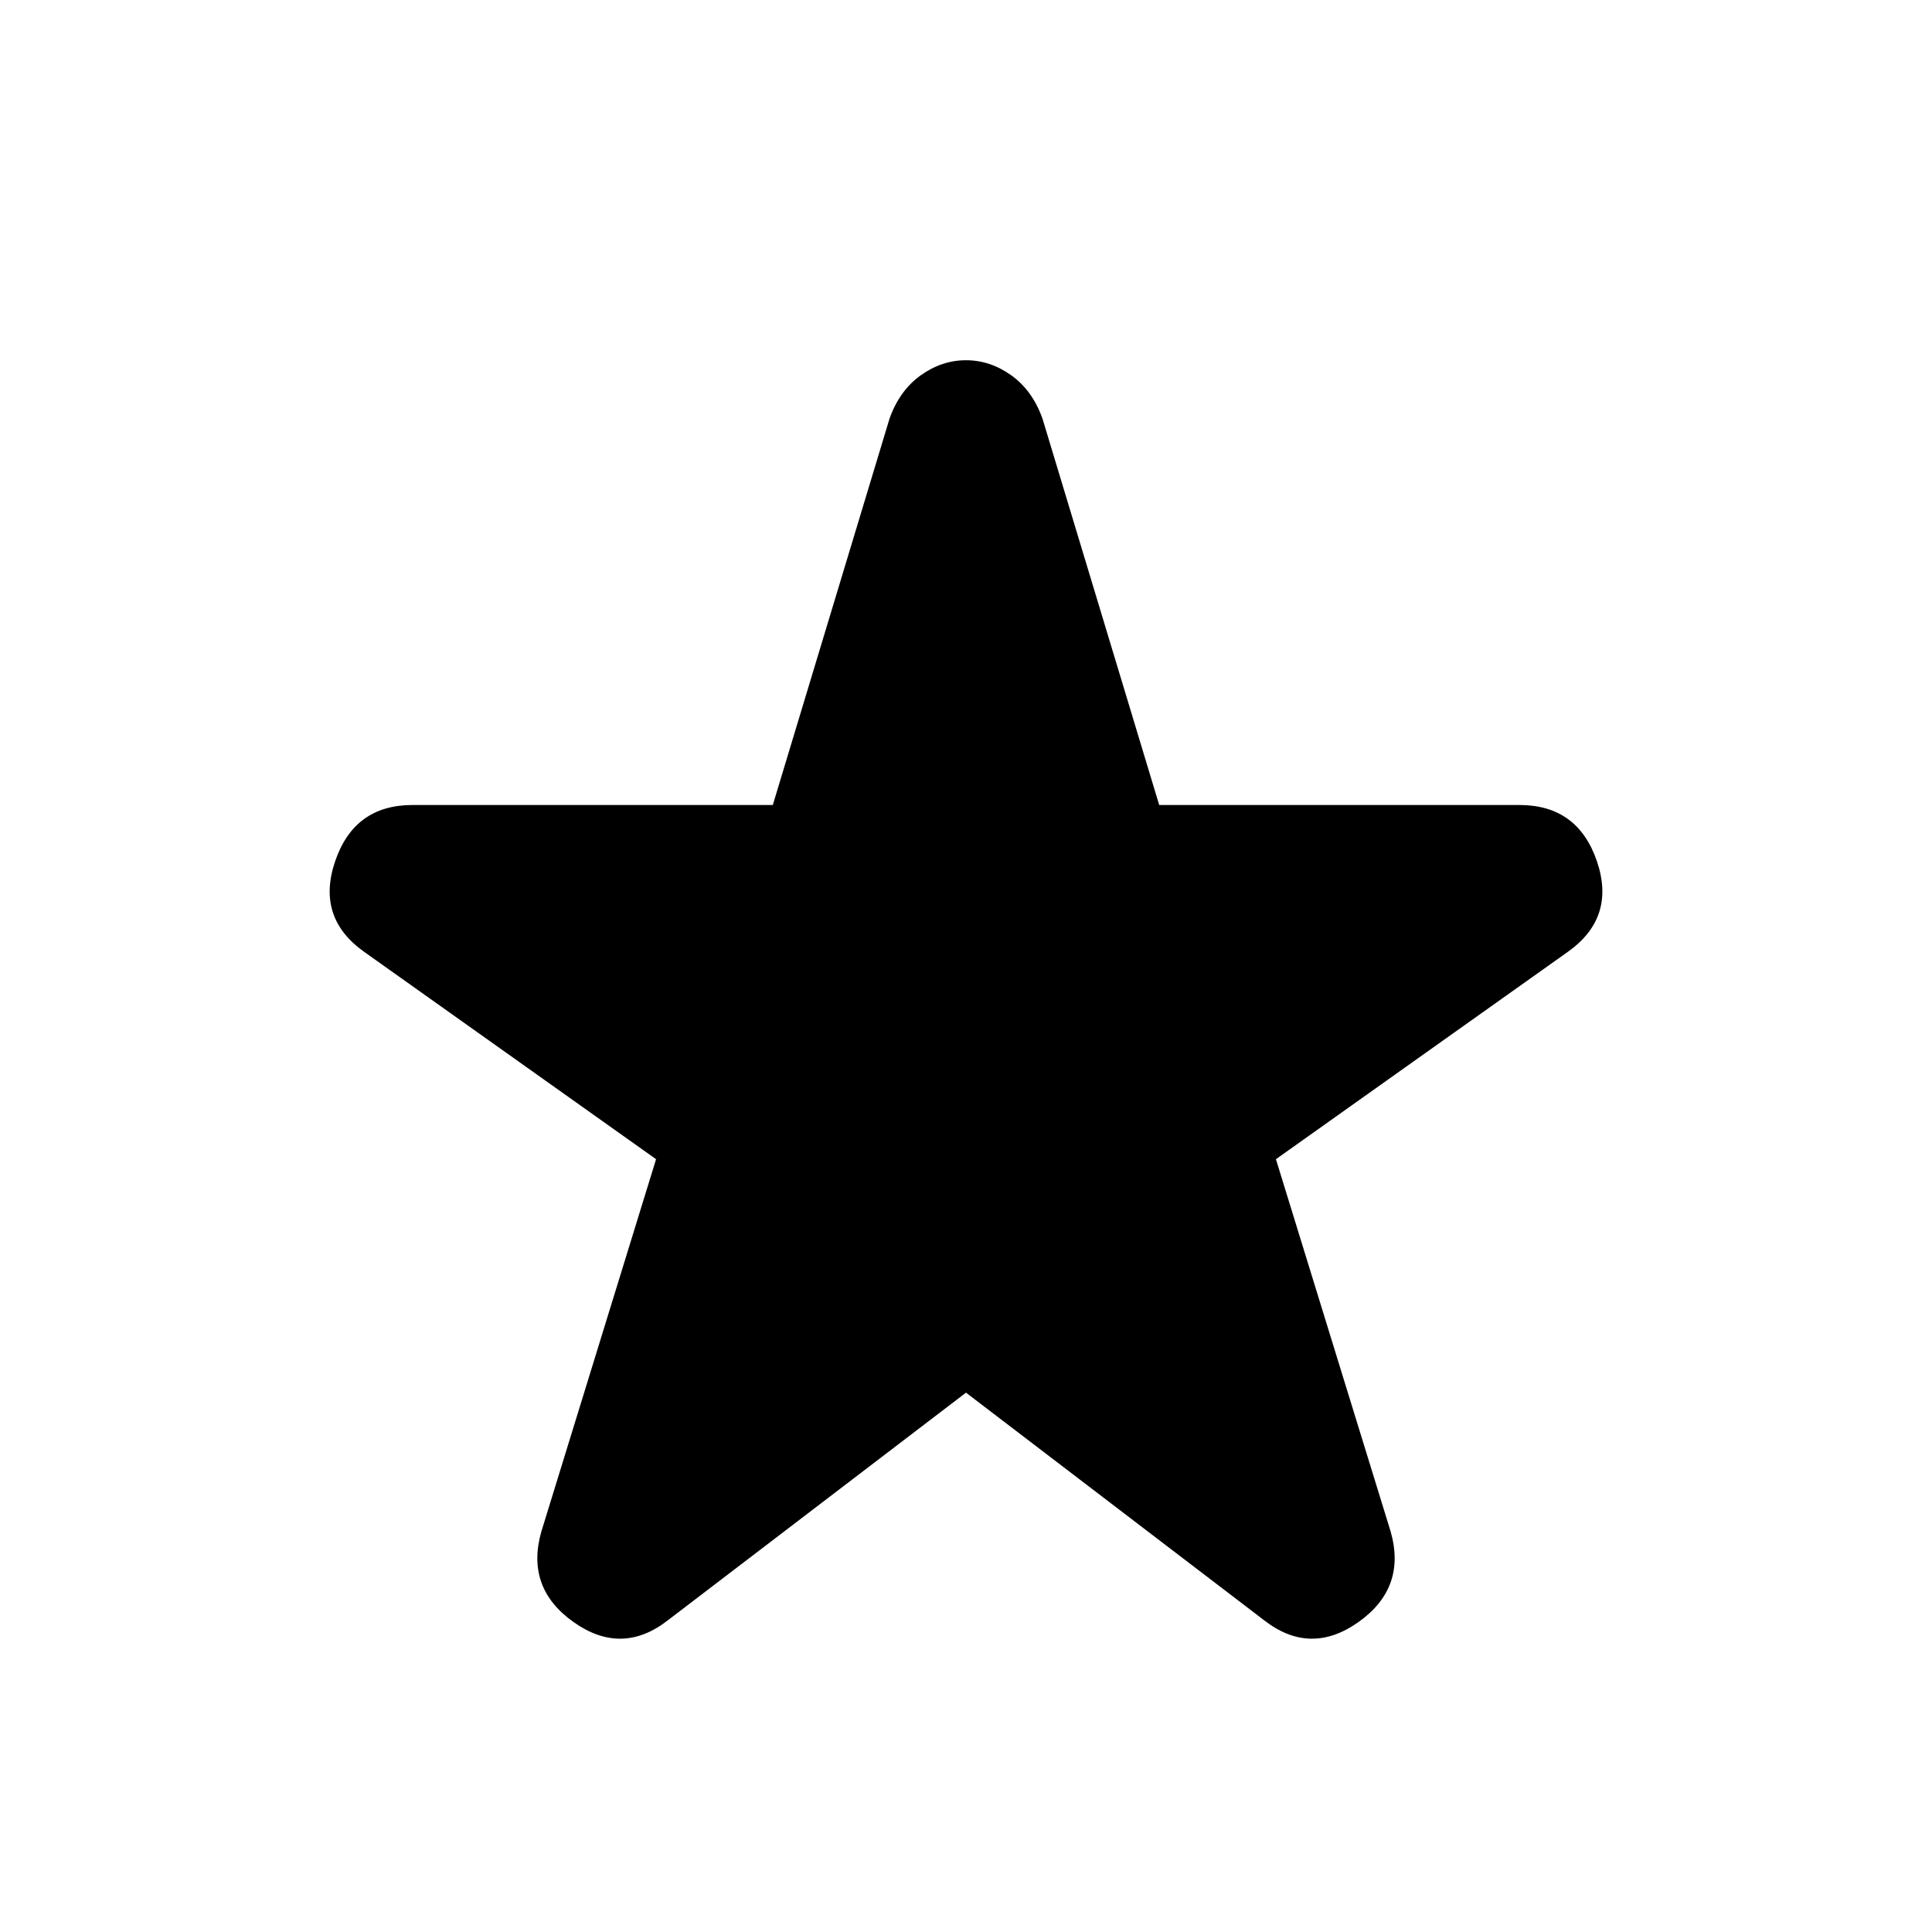 <svg xmlns="http://www.w3.org/2000/svg" viewBox="0 0 24 24"><path d="M8.3 20.125q-.575.45-1.175.025-.6-.425-.4-1.125L8.15 14.4l-3.625-2.575q-.6-.425-.362-1.125.237-.7.962-.7H9.6l1.45-4.8q.125-.35.388-.538.262-.187.562-.187.3 0 .562.187.263.188.388.538L14.4 10h4.475q.725 0 .963.7.237.7-.363 1.125L15.85 14.4l1.425 4.625q.2.7-.4 1.125-.6.425-1.175-.025L12 17.3Z"/></svg>